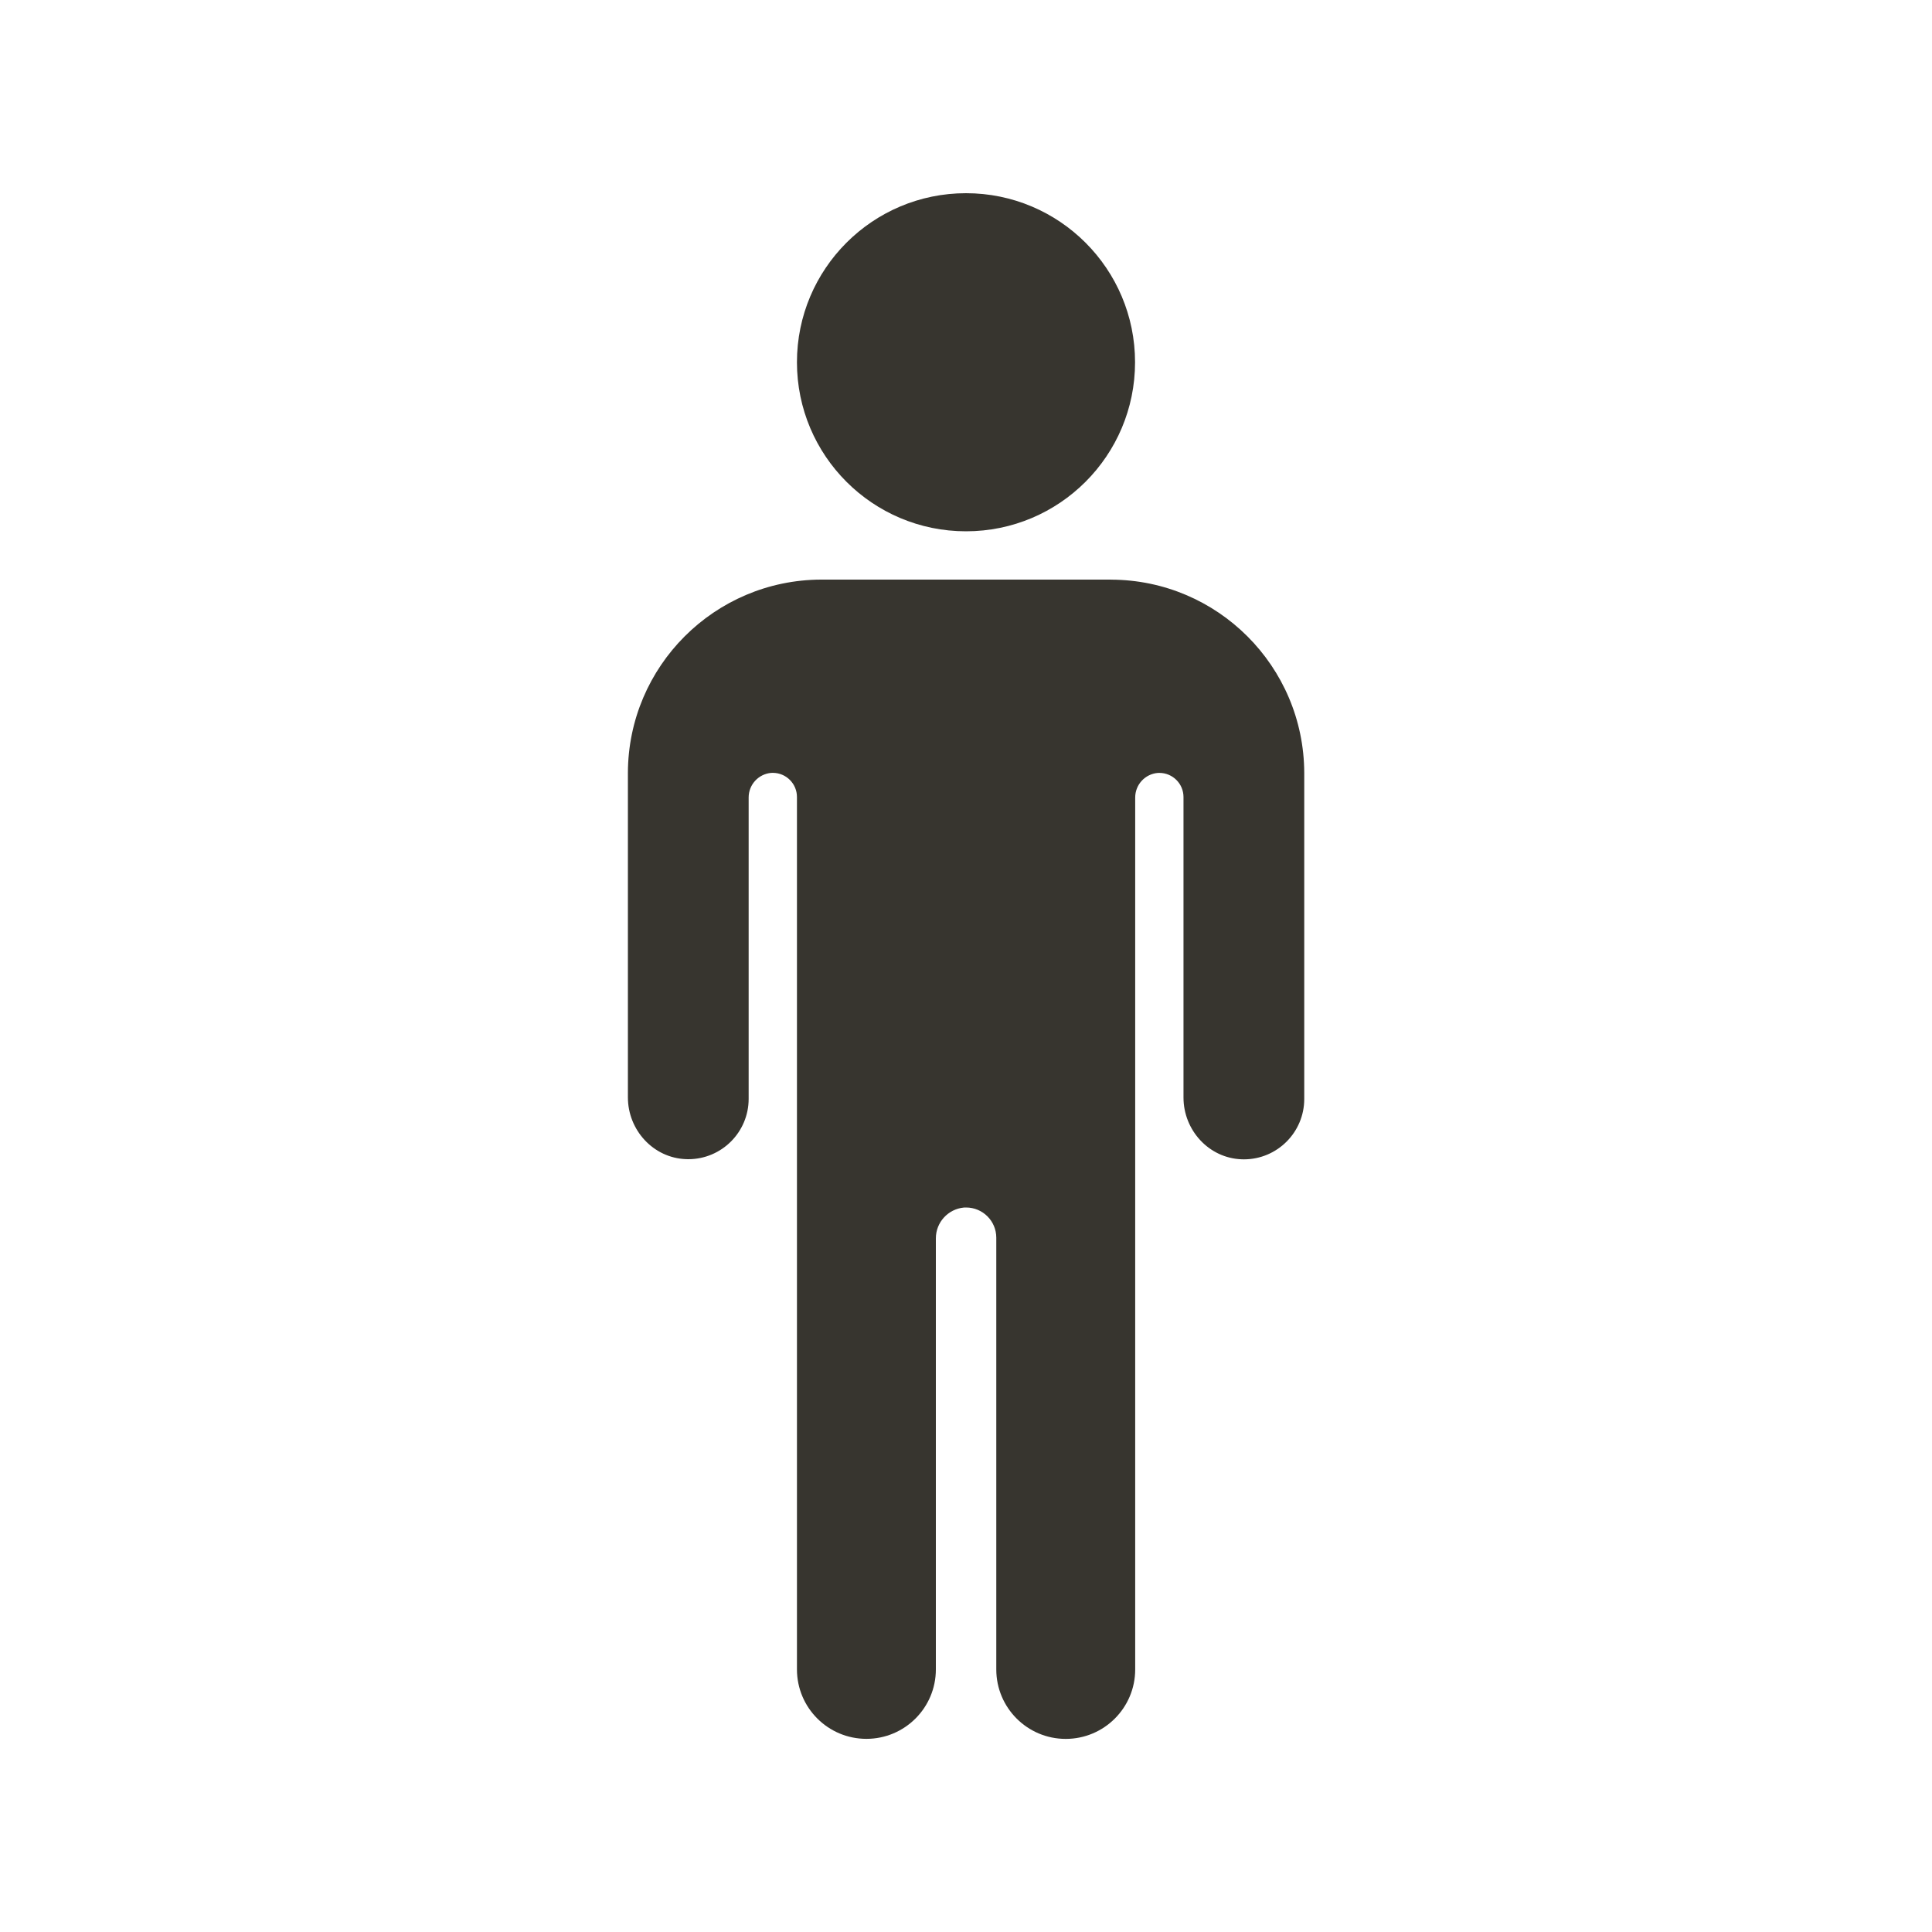 <!-- Generated by IcoMoon.io -->
<svg version="1.1" xmlns="http://www.w3.org/2000/svg" width="40" height="40" viewBox="0 0 40 40">
<title>io-man</title>
<path fill="#37352f" d="M23.5 7.5c0 1.933-1.567 3.5-3.5 3.5s-3.5-1.567-3.5-3.5c0-1.933 1.567-3.5 3.5-3.5s3.5 1.567 3.5 3.5z"></path>
<path fill="#37352f" d="M23 12h-6c-2.206 0.007-3.993 1.794-4 3.999v6.721c0 0.678 0.527 1.255 1.204 1.279 0.014 0.001 0.030 0.001 0.046 0.001 0.69 0 1.25-0.56 1.25-1.25 0-0 0-0 0-0v0-6.233c-0-0.002-0-0.004-0-0.006 0-0.267 0.204-0.486 0.465-0.509l0.002-0c0.010-0.001 0.021-0.001 0.033-0.001 0.276 0 0.5 0.224 0.5 0.5 0 0 0 0.001 0 0.001v-0 18.061c0 0.794 0.644 1.438 1.438 1.438v0 0c0.794 0 1.438-0.644 1.438-1.438v0-8.916c-0-0.003-0-0.006-0-0.009 0-0.333 0.255-0.607 0.581-0.637l0.003-0c0.013-0.001 0.027-0.001 0.042-0.001 0.345 0 0.625 0.28 0.625 0.625 0 0.001 0 0.001 0 0.001v-0 8.938c0 0.794 0.644 1.438 1.438 1.438v0 0c0.794 0 1.438-0.644 1.438-1.438v0-18.046c-0-0.002-0-0.004-0-0.006 0-0.267 0.204-0.486 0.465-0.509l0.002-0c0.010-0.001 0.021-0.001 0.033-0.001 0.276 0 0.5 0.224 0.5 0.5 0 0 0 0.001 0 0.001v-0 6.22c0 0.678 0.527 1.255 1.204 1.279 0.014 0.001 0.030 0.001 0.046 0.001 0.69 0 1.25-0.56 1.25-1.25 0-0.001 0-0.001 0-0.002v0-6.75c-0.007-2.206-1.794-3.993-3.999-4h-0.001z"></path>
</svg>
